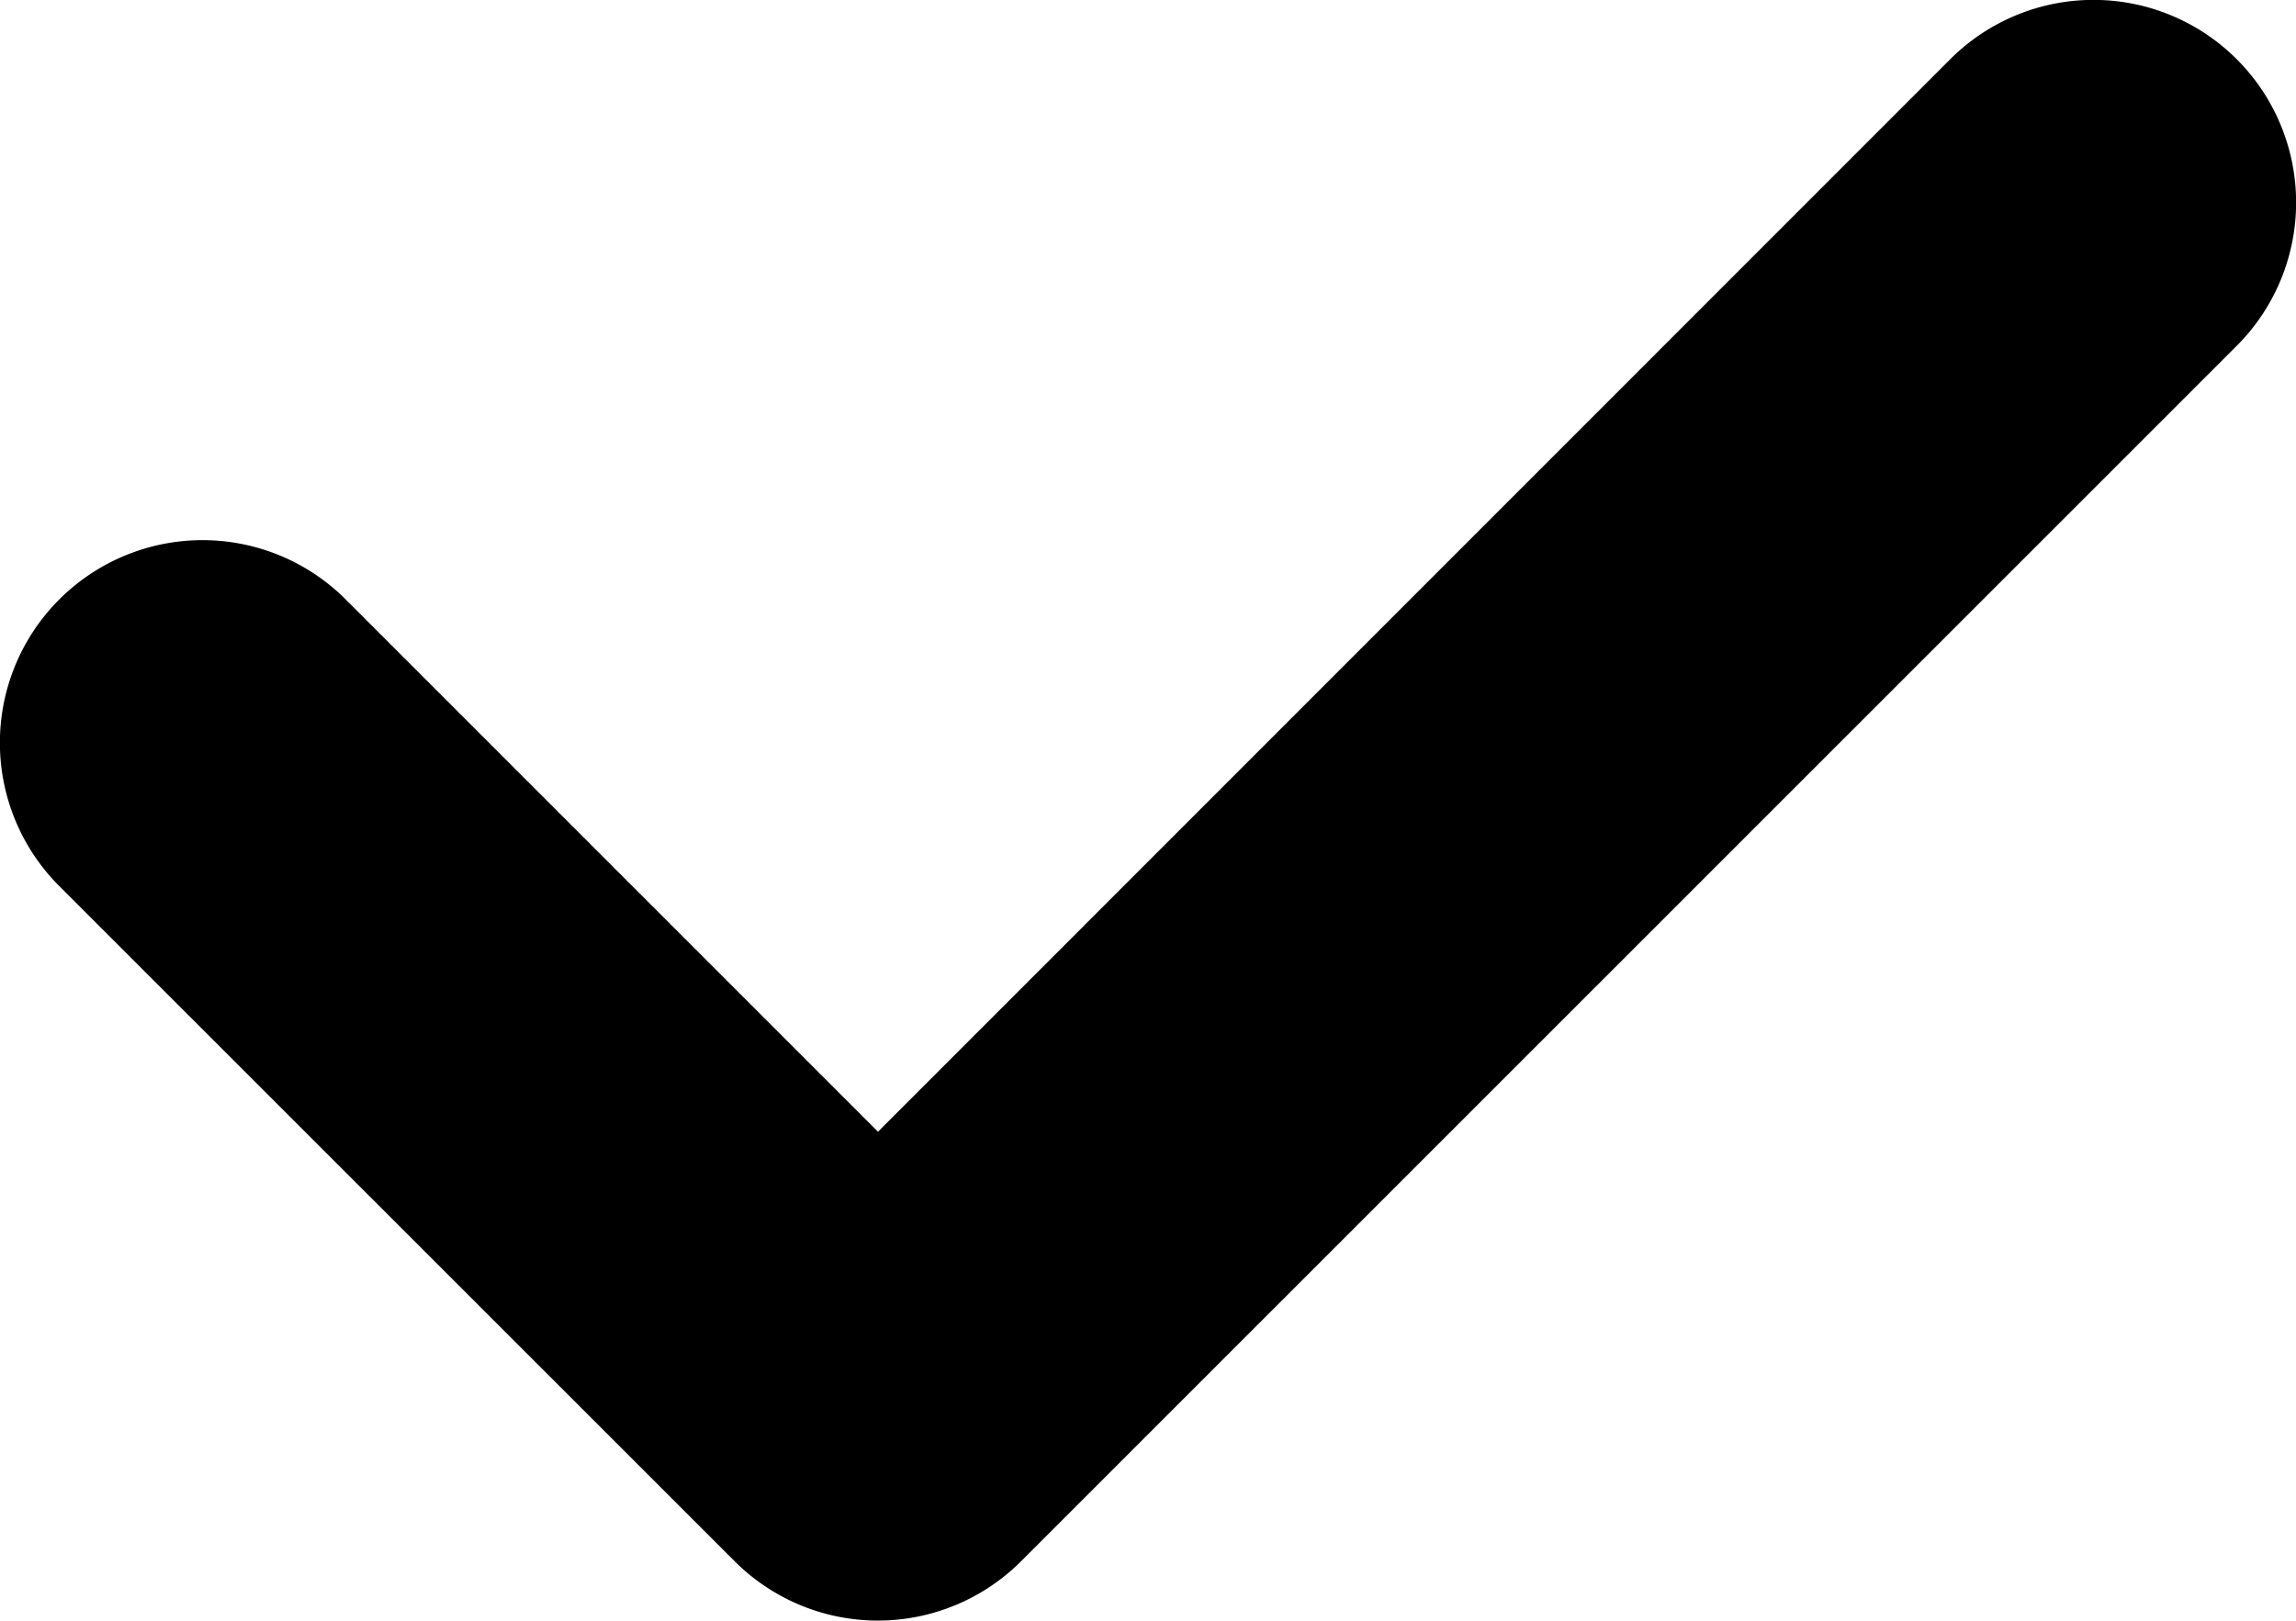 <svg xmlns="http://www.w3.org/2000/svg" width="10" height="7.059" viewBox="0 0 10 7.059">
  <path id="Path" d="M8.494.258A.882.882,0,0,1,9.742,1.506L4.447,6.8A.882.882,0,0,1,3.2,6.8L.258,3.859A.882.882,0,1,1,1.506,2.611L3.824,4.929Z"/>
</svg>
